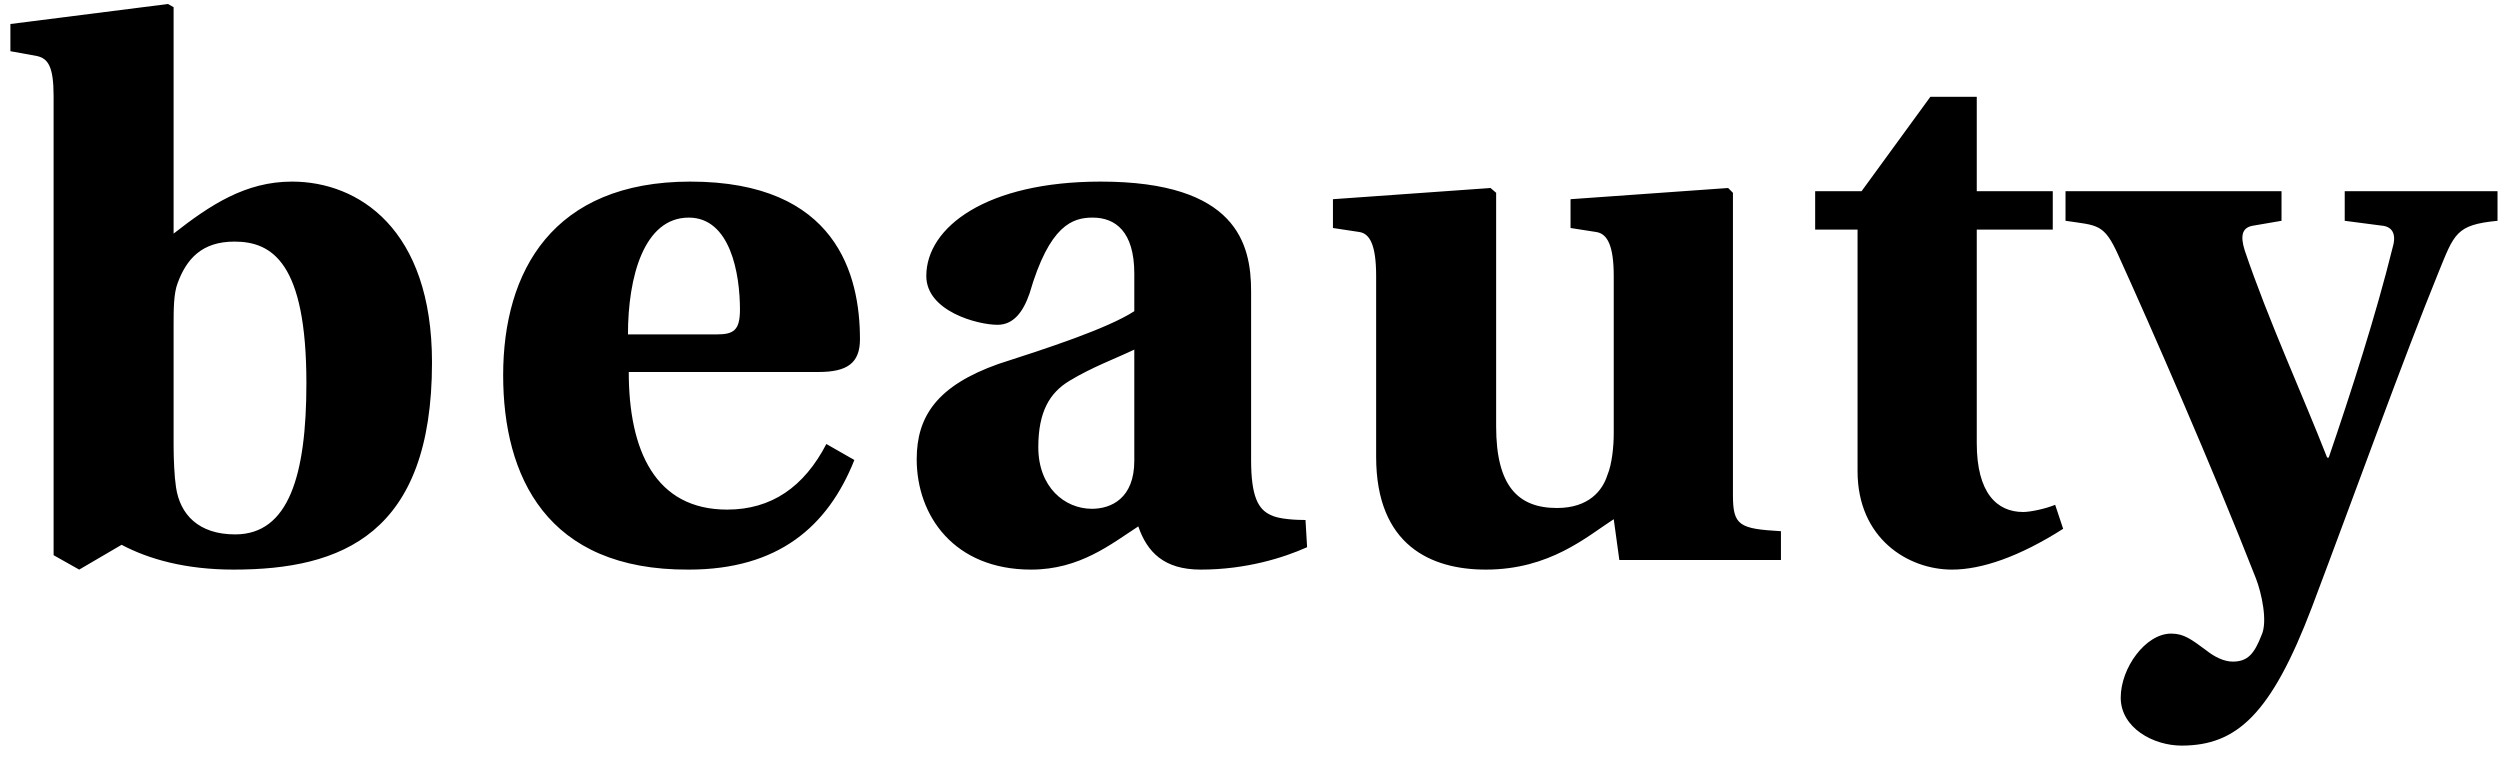 <svg width="125" height="38" viewBox="0 0 125 38" fill="none" xmlns="http://www.w3.org/2000/svg">
    <path
        d="M2.68 4.8V27.76L3.96 28.48L6.08 27.24C7.44 27.96 9.28 28.48 11.68 28.48C17.08 28.48 21.6 26.72 21.6 18.12C21.6 11.44 17.92 9.08 14.6 9.08C12.28 9.08 10.52 10.24 8.68 11.68V0.36L8.4 0.2L0.52 1.2V2.56L1.84 2.8C2.4 2.92 2.68 3.32 2.68 4.8ZM8.68 16.28C8.68 15.48 8.68 14.68 8.88 14.16C9.32 12.96 10.08 12.08 11.72 12.08C13.6 12.08 15.32 13.12 15.32 19.16C15.32 23.76 14.44 26.72 11.76 26.72C9.92 26.72 9 25.72 8.8 24.36C8.72 23.84 8.68 22.96 8.68 22.28V16.28ZM40.918 18.6C42.358 18.6 42.998 18.16 42.998 16.96C42.998 13.76 41.838 9.08 34.518 9.08C27.638 9.08 25.158 13.56 25.158 18.76C25.158 23.8 27.318 28.52 34.438 28.48C38.918 28.48 41.398 26.32 42.718 23L41.318 22.2C40.198 24.36 38.558 25.48 36.358 25.48C32.758 25.48 31.438 22.52 31.438 18.6H40.918ZM31.398 16.72C31.398 13.84 32.198 10.88 34.438 10.88C36.518 10.88 36.998 13.68 36.998 15.48C36.998 16.52 36.678 16.72 35.838 16.72H31.398ZM62.555 14.56C62.555 12.2 61.835 9.08 55.035 9.08C49.315 9.08 46.315 11.36 46.315 13.8C46.315 15.56 48.875 16.24 49.875 16.24C50.675 16.24 51.155 15.6 51.475 14.68C52.475 11.24 53.635 10.88 54.635 10.88C55.755 10.88 56.715 11.56 56.715 13.68V15.56C55.355 16.44 52.275 17.44 49.915 18.2C46.875 19.28 45.835 20.8 45.835 22.96C45.835 25.8 47.715 28.48 51.555 28.48C53.995 28.48 55.555 27.2 56.915 26.32C57.355 27.6 58.195 28.48 60.035 28.48C62.315 28.48 64.195 27.88 65.355 27.36L65.275 26C64.795 26 63.955 25.96 63.555 25.76C62.915 25.48 62.555 24.84 62.555 23V14.56ZM56.715 23.04C56.715 24.92 55.555 25.44 54.595 25.44C53.235 25.44 51.915 24.36 51.915 22.36C51.915 20.6 52.475 19.64 53.475 19.04C54.595 18.36 55.795 17.92 56.715 17.48V23.04ZM89.047 28V26.56C86.967 26.44 86.647 26.28 86.647 24.76V9.64L86.407 9.4L78.527 9.96V11.4L79.807 11.6C80.367 11.68 80.687 12.28 80.687 13.8V21.68C80.687 22.28 80.607 23.2 80.367 23.76C80.127 24.52 79.447 25.4 77.847 25.4C75.887 25.4 74.807 24.28 74.807 21.32V9.64L74.527 9.4L66.647 9.96V11.4L67.967 11.6C68.487 11.68 68.807 12.24 68.807 13.8V22.84C68.807 27.28 71.567 28.48 74.287 28.48C77.487 28.48 79.327 26.84 80.687 25.96L80.967 28H89.047ZM102.638 11.48V9.56H98.838V4.84H96.518L93.078 9.56H90.758V11.48H92.878V23.56C92.878 26.92 95.398 28.48 97.598 28.48C99.078 28.48 100.958 27.84 103.158 26.44L102.758 25.24C102.278 25.44 101.518 25.6 101.158 25.6C99.838 25.6 98.838 24.64 98.838 22.16V11.48H102.638ZM117.236 9.56V11.04L119.076 11.28C119.596 11.32 119.836 11.68 119.636 12.36C118.796 15.76 117.556 19.6 116.436 22.88H116.356C115.156 19.8 113.396 15.96 112.236 12.52C111.996 11.76 112.116 11.36 112.676 11.28L114.076 11.04V9.56H103.276V11.04C104.876 11.28 105.196 11.16 105.916 12.76C107.516 16.28 110.636 23.4 112.796 28.92C113.076 29.64 113.396 31.08 113.076 31.76C112.716 32.68 112.396 33.08 111.636 33.08C111.196 33.08 110.716 32.84 110.316 32.52C109.556 31.96 109.196 31.68 108.556 31.68C107.276 31.68 106.036 33.4 106.036 34.88C106.036 36.4 107.676 37.28 109.076 37.28C111.836 37.28 113.556 35.72 115.596 30.36C117.756 24.64 120.156 17.96 121.916 13.64C122.716 11.68 122.796 11.24 124.876 11.04V9.56H117.236Z"
        fill="black" />
    <title id="logoTitle">Beauty</title>
    <desc id="logoDesc">Beauty store</desc>
</svg>
